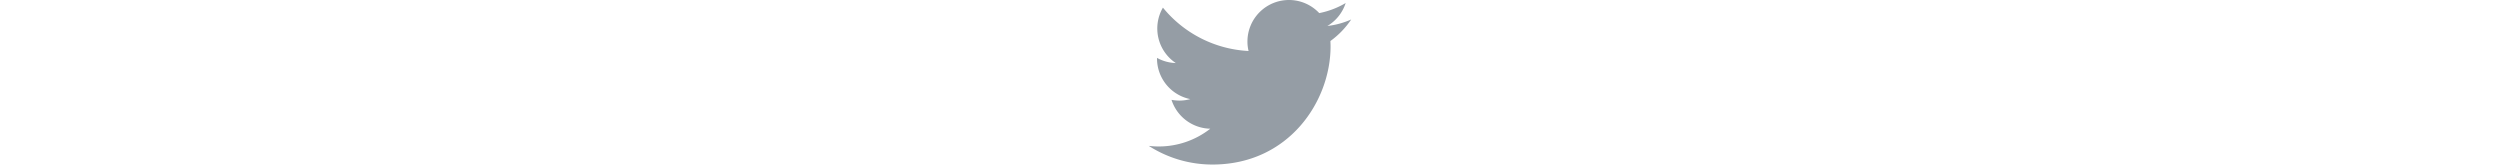 <svg xmlns="http://www.w3.org/2000/svg" viewBox="0 0 273.5 222.3" class="d-block" height="18">
  <g fill="#959da5">
    <path d="M273.5,26.3a109.77,109.77,0,0,1-32.2,8.8A56.07,56.07,0,0,0,266,4.1a113.39,113.39,0,0,1-35.7,13.6,56.1,56.1,0,0,0-97,38.4,54,54,0,0,0,1.5,12.8A159.68,159.68,0,0,1,19.1,10.3,56.12,56.12,0,0,0,36.5,85.2a56.06,56.06,0,0,1-25.4-7v.7a56.11,56.11,0,0,0,45,55,55.65,55.65,0,0,1-14.8,2,62.39,62.39,0,0,1-10.6-1,56.24,56.24,0,0,0,52.4,39,112.87,112.87,0,0,1-69.7,24A119,119,0,0,1,0,197.1a158.83,158.83,0,0,0,86,25.2c103.2,0,159.6-85.5,159.6-159.6,0-2.4-.1-4.9-.2-7.3a114.25,114.25,0,0,0,28.1-29.1"></path>
  </g>
</svg>
